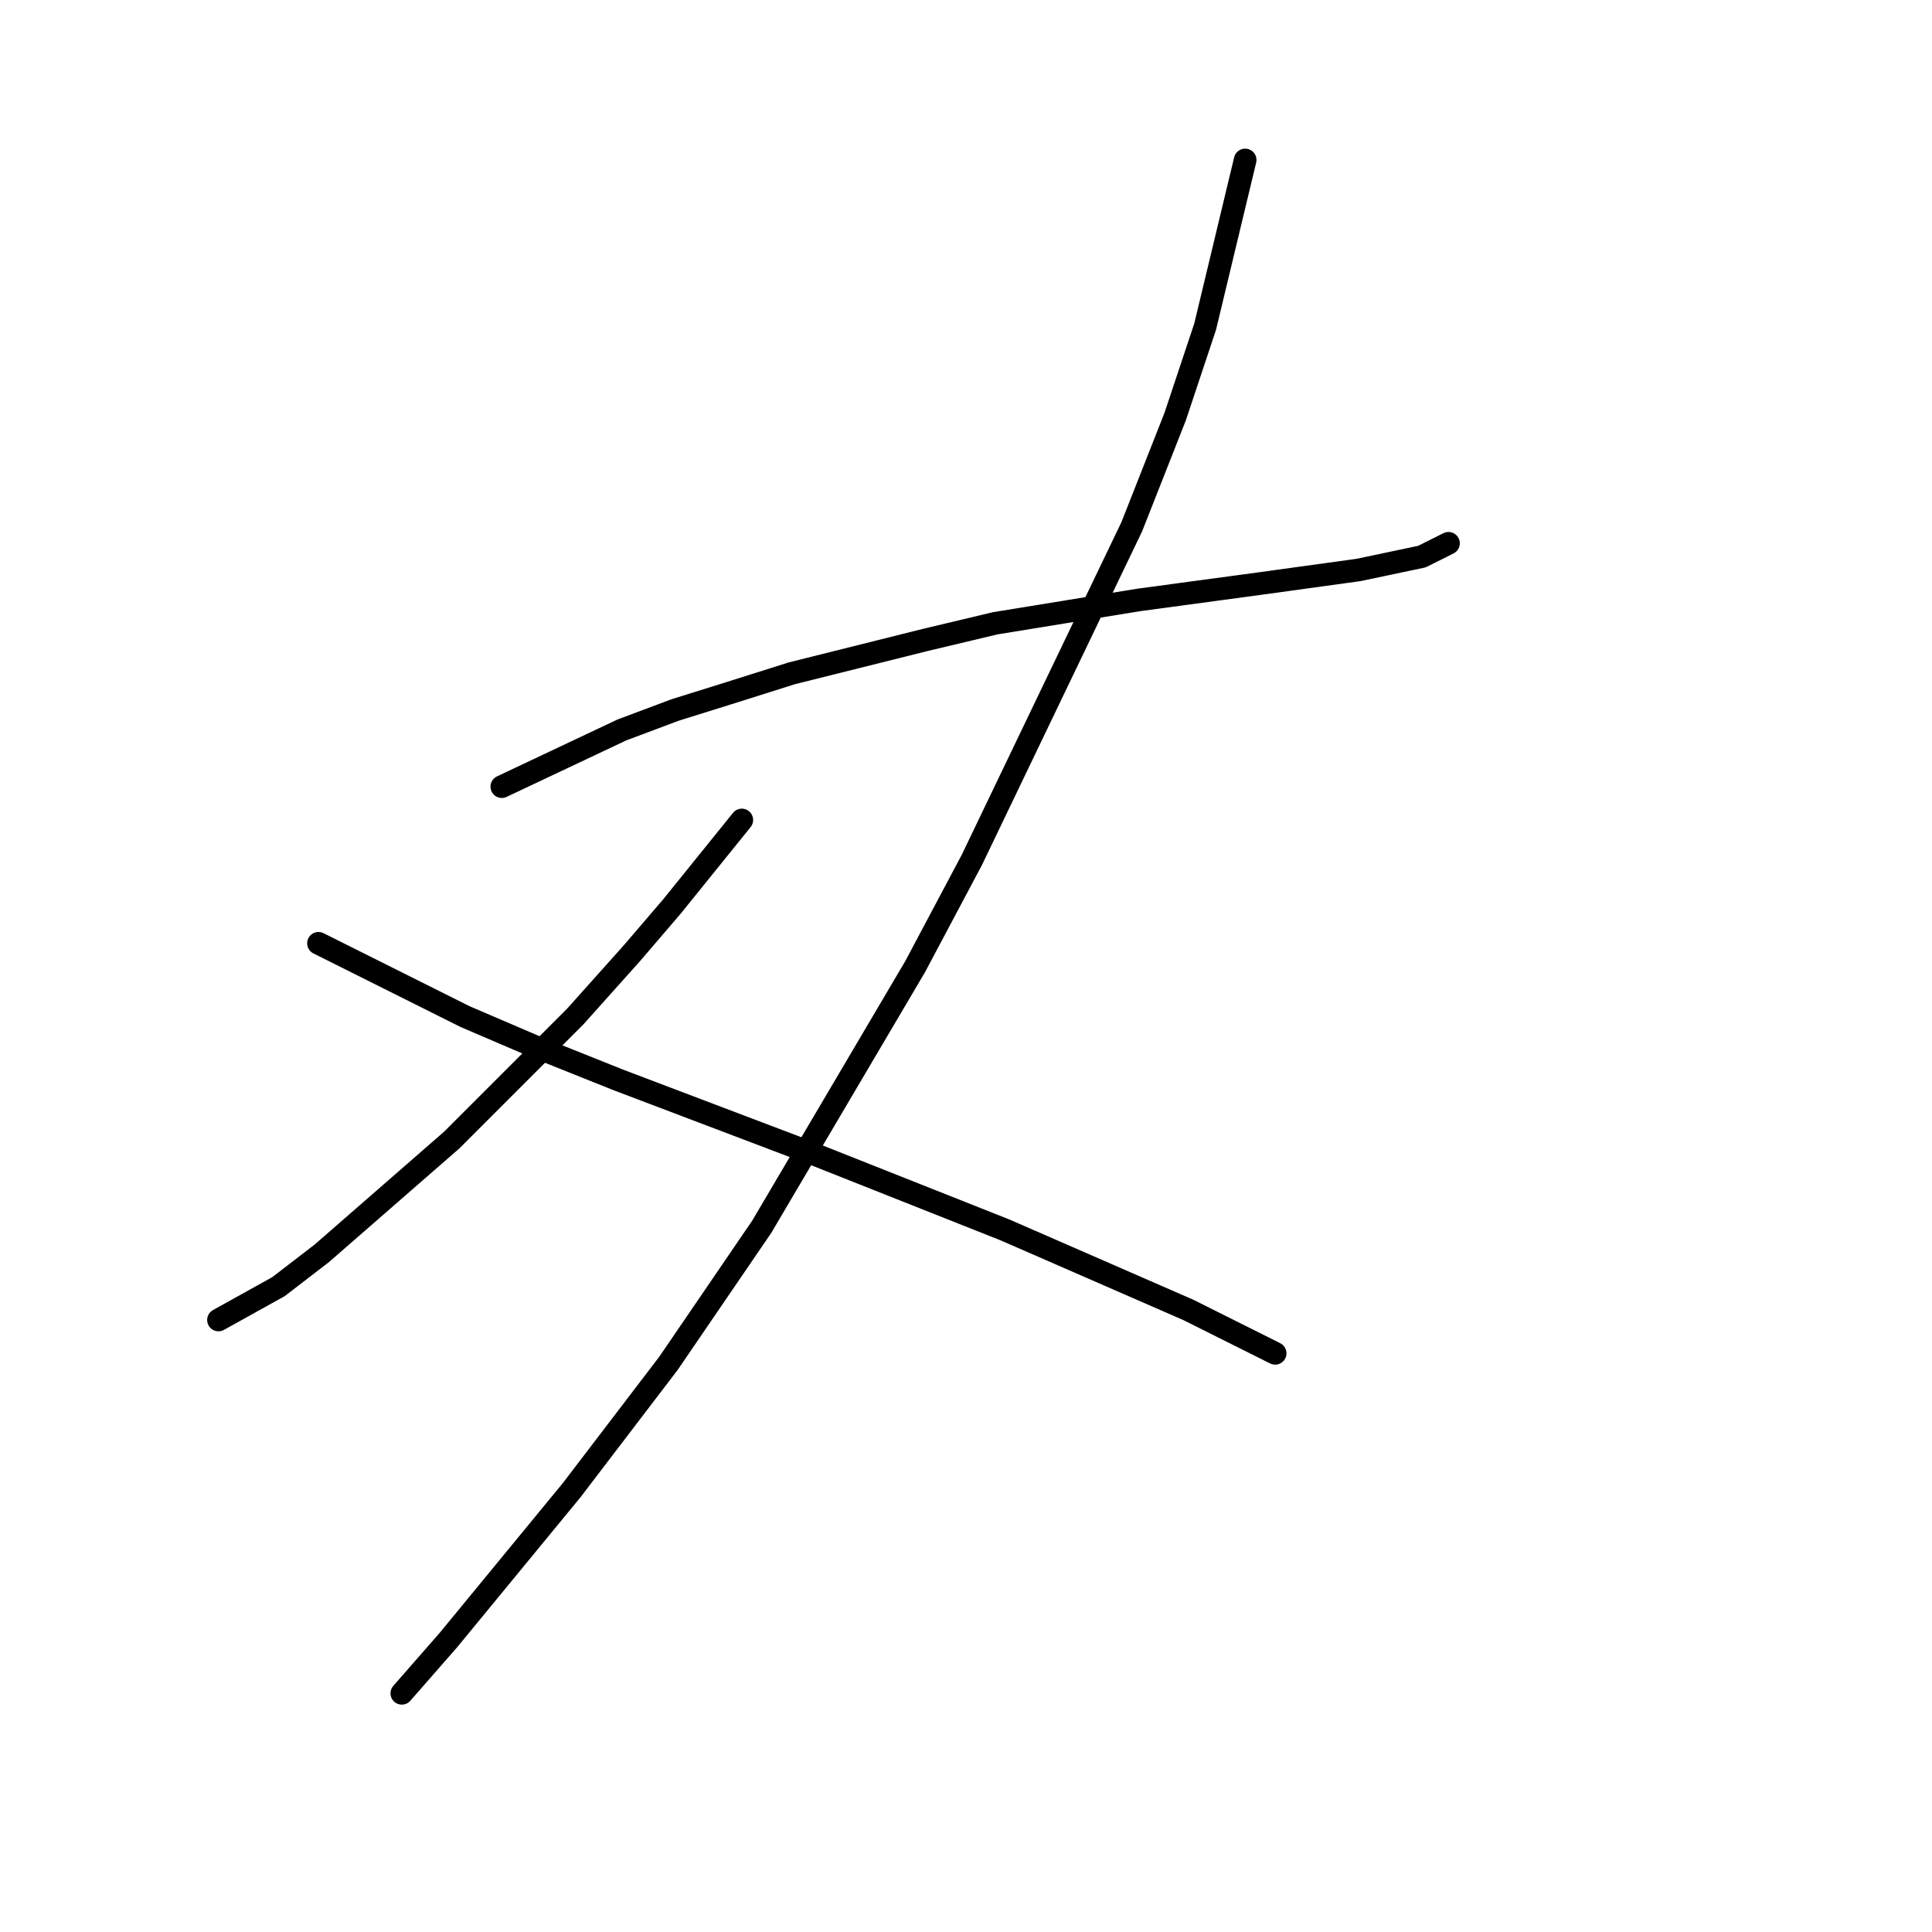 <?xml version="1.0" standalone="no"?>
    <svg width="256" height="256" xmlns="http://www.w3.org/2000/svg" version="1.1">
    <polyline stroke="black" stroke-width="3" stroke-linecap="round" fill="transparent" stroke-linejoin="round" points="66.493 104.234 82.394 96.725 89.461 94.075 96.528 91.867 104.92 89.216 122.587 84.8 131.863 82.591 150.855 79.499 167.198 77.291 180.007 75.524 188.399 73.757 191.933 71.991 191.933 71.991 " />
        <polyline stroke="black" stroke-width="3" stroke-linecap="round" fill="transparent" stroke-linejoin="round" points="164.99 21.196 159.689 43.281 155.714 55.206 149.972 69.782 128.771 113.951 121.262 128.085 100.945 162.537 88.577 180.646 75.768 197.43 59.426 217.306 53.242 224.373 53.242 224.373 " />
        <polyline stroke="black" stroke-width="3" stroke-linecap="round" fill="transparent" stroke-linejoin="round" points="98.294 108.651 89.019 120.135 83.719 126.318 76.21 134.71 59.868 151.053 42.642 166.07 36.9 170.487 28.949 174.904 28.949 174.904 " />
        <polyline stroke="black" stroke-width="3" stroke-linecap="round" fill="transparent" stroke-linejoin="round" points="42.2 124.993 55.451 131.619 61.634 134.71 70.91 138.686 81.952 143.103 107.57 152.82 133.188 162.979 157.481 173.579 168.965 179.321 168.965 179.321 " />
        </svg>